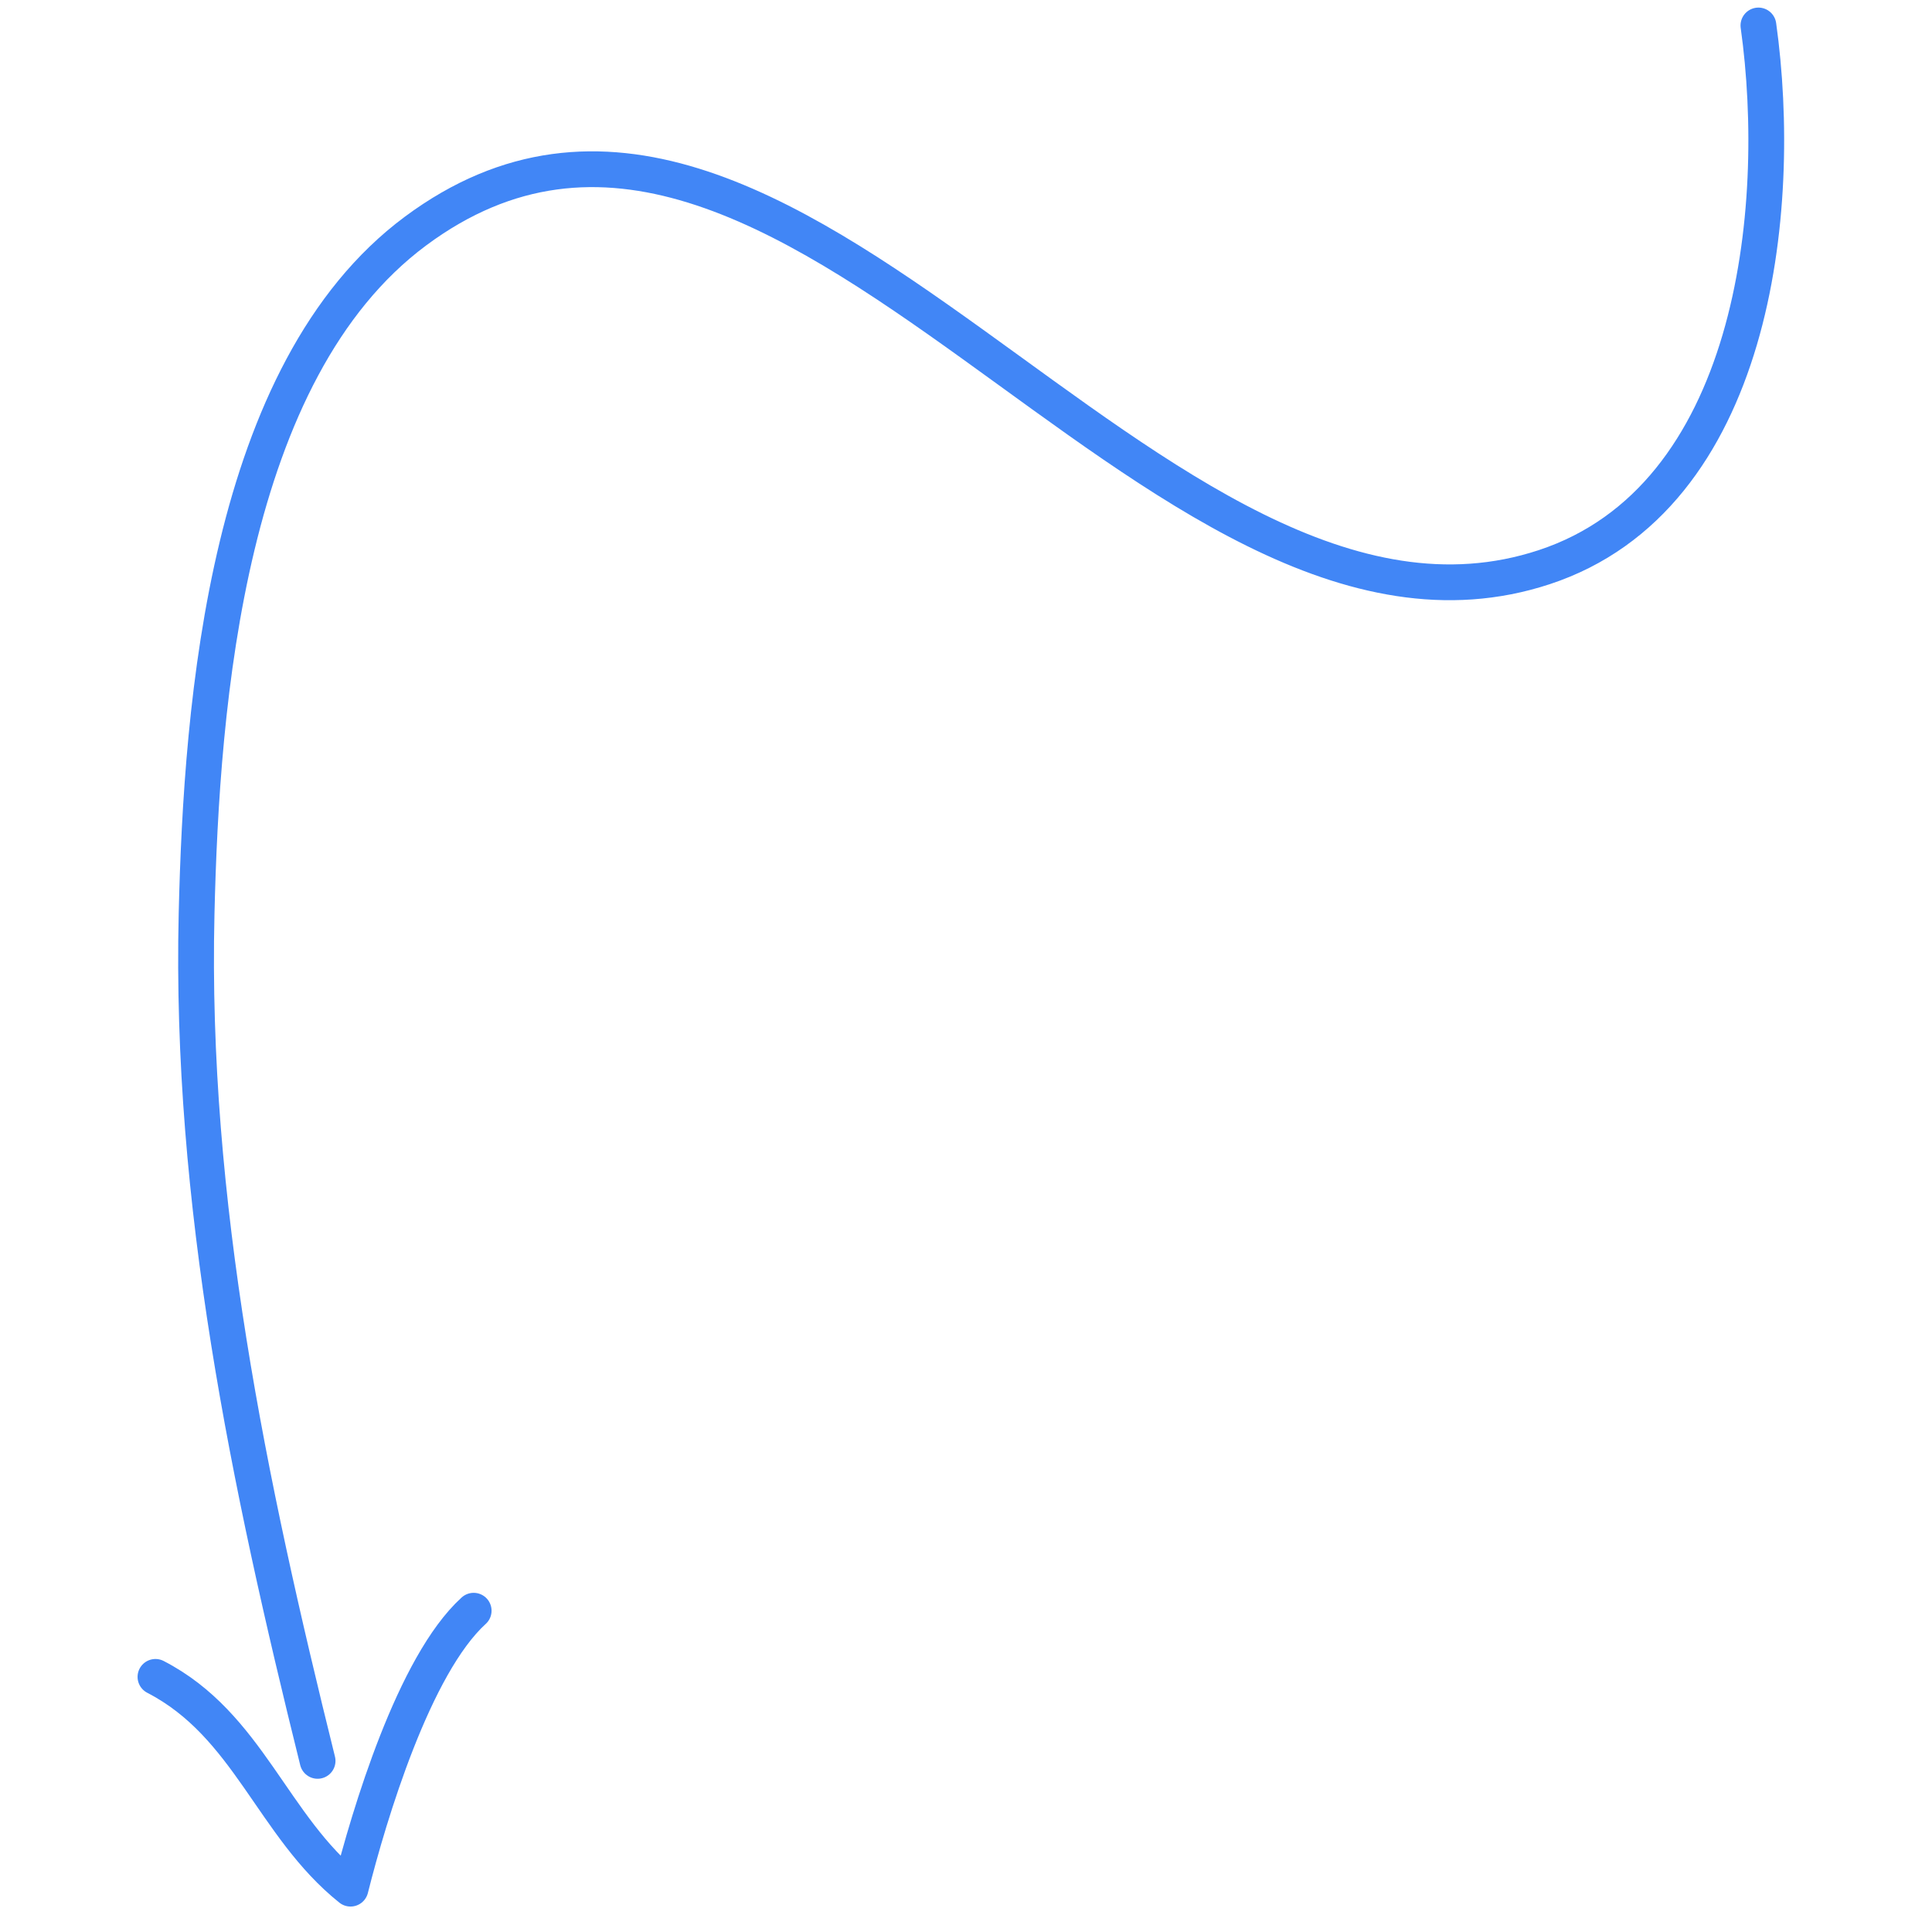 <svg width="135" height="135" viewBox="0 0 135 135" fill="none" xmlns="http://www.w3.org/2000/svg"><path d="M122.871 1.78c1.812 12.94-.308 33.023-14.97 37.852-27.248 8.977-52.98-42.712-78.867-23.486-13.177 9.786-14.95 32.897-15.298 47.724-.468 20.116 3.64 39.76 8.456 59.172m-11.329-5.869c6.508 3.361 8.154 10.419 13.63 14.798 1.31-5.203 4.44-15.632 8.605-19.421" stroke="#4186F6" stroke-width="2.5" stroke-miterlimit="10" stroke-linecap="round" stroke-linejoin="round"/></svg>